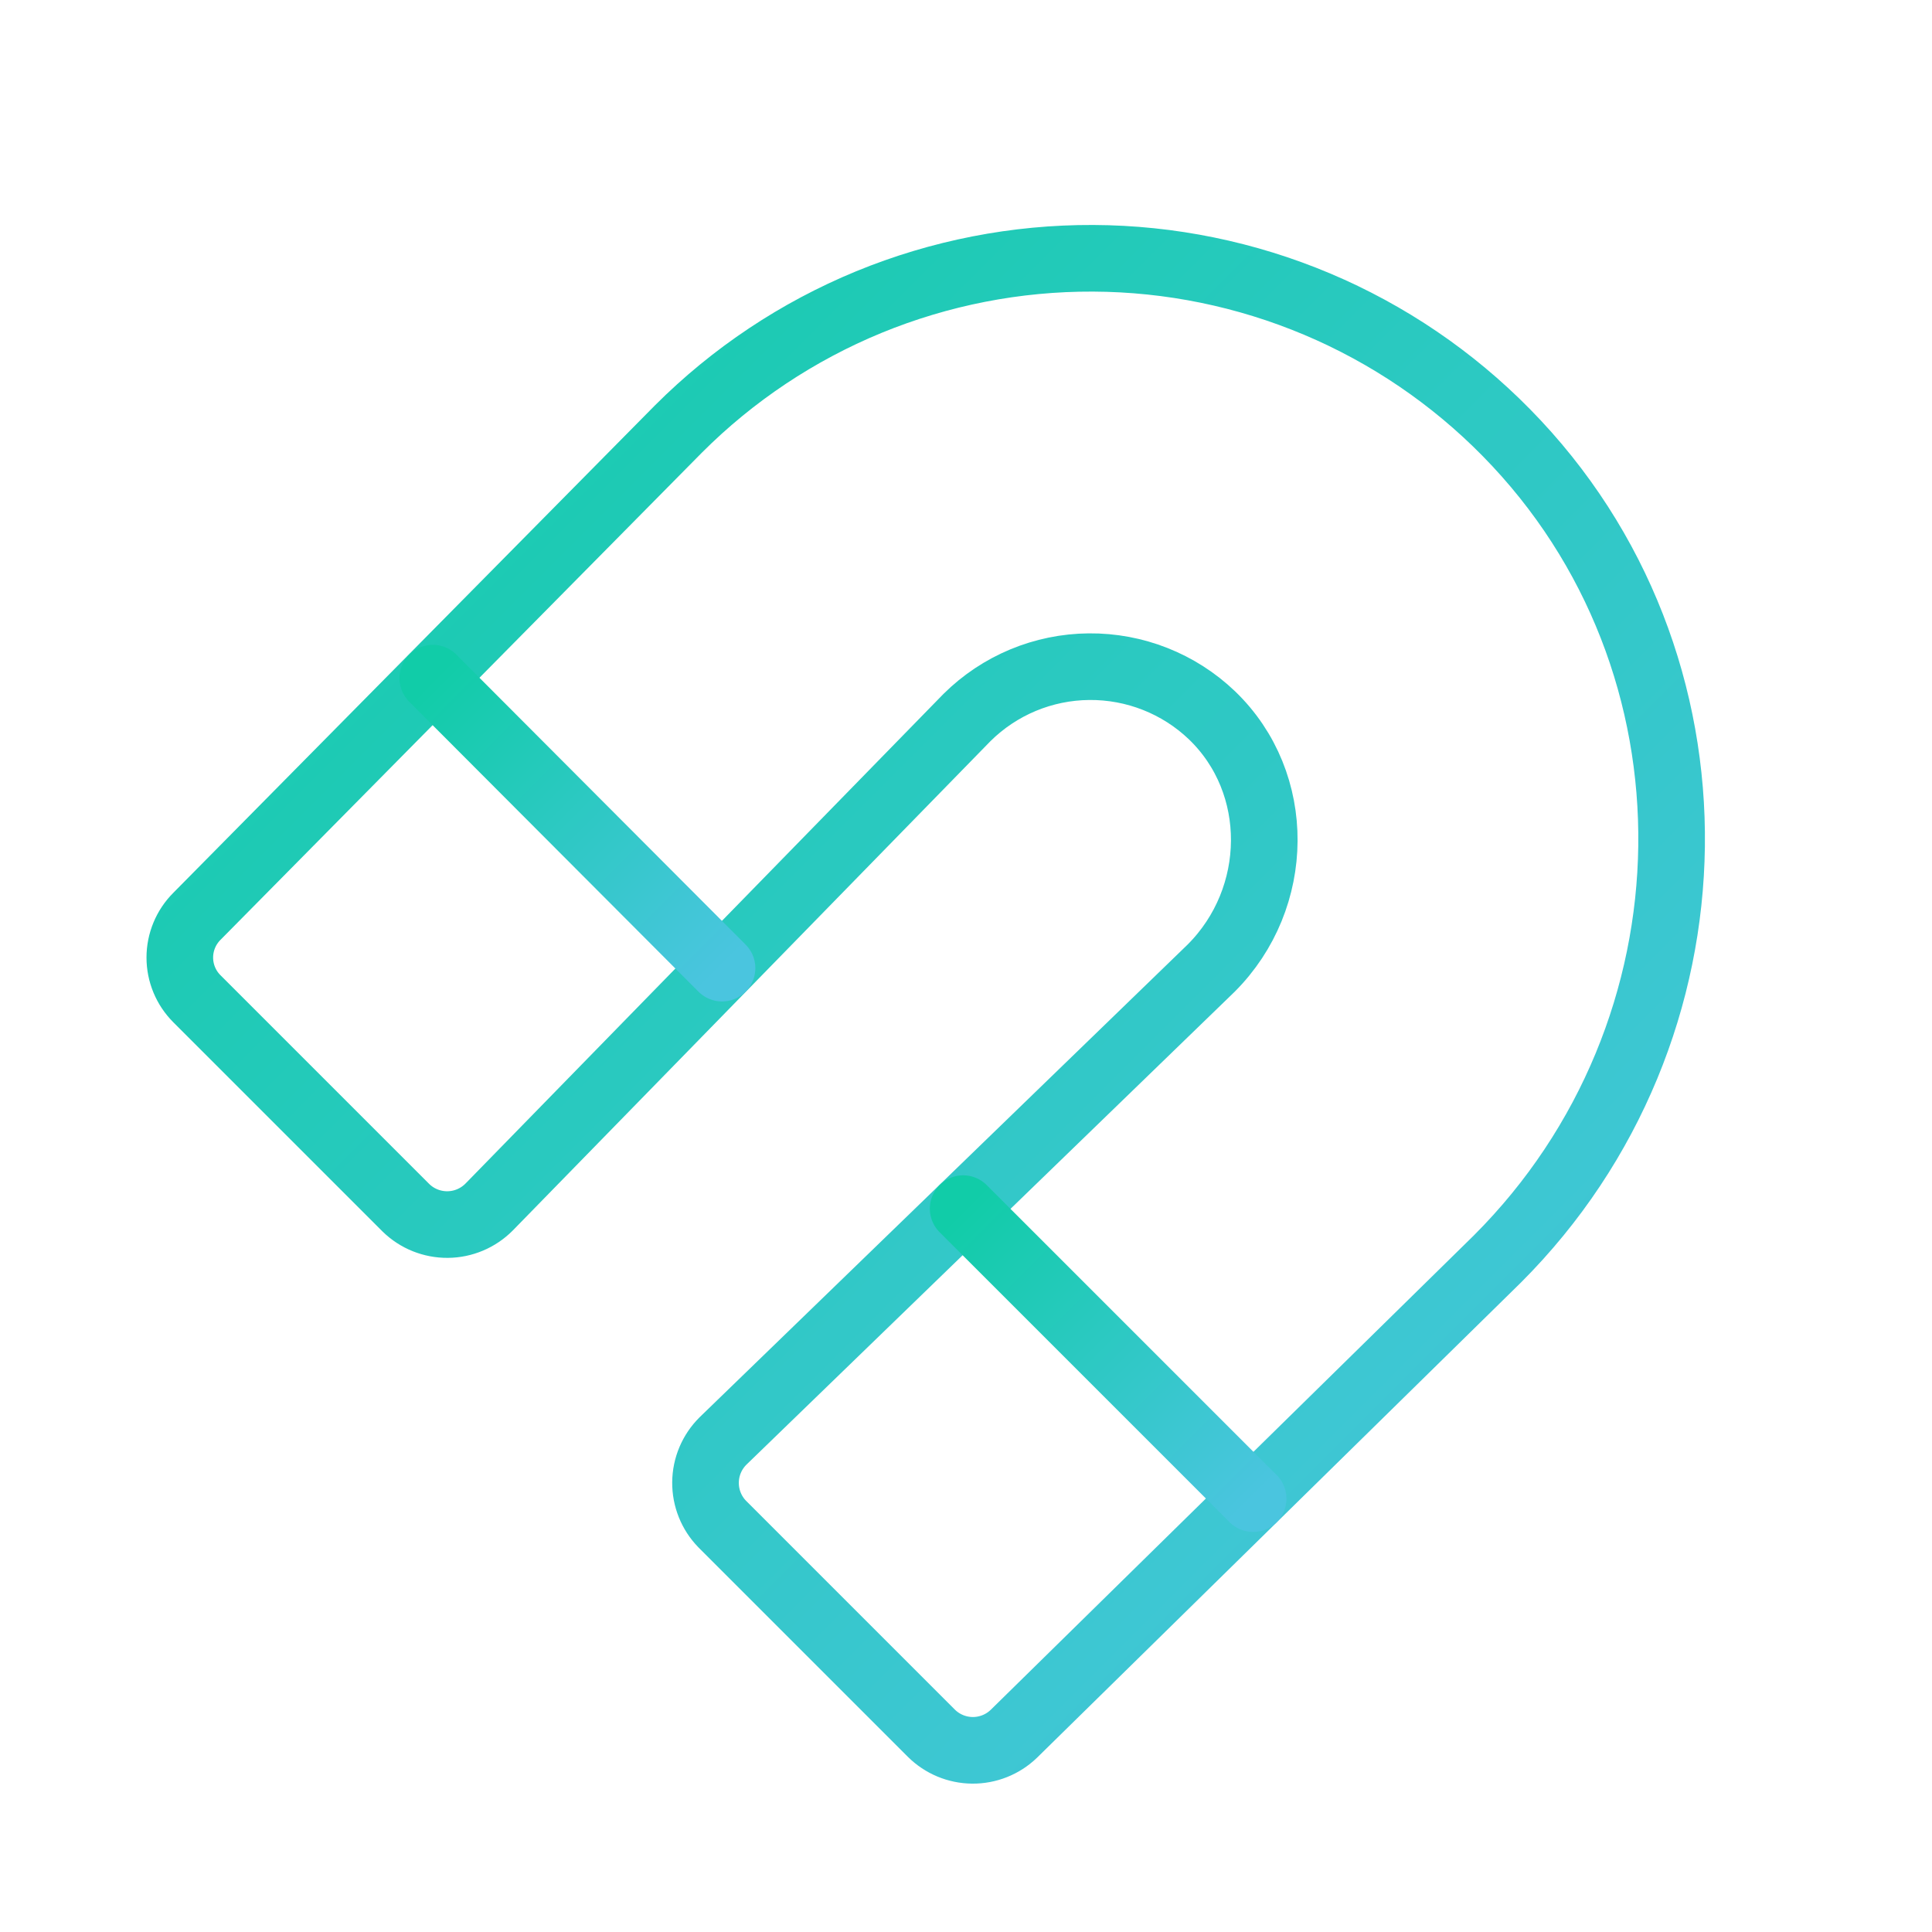 <svg width="29" height="29" viewBox="0 0 29 29" fill="none" xmlns="http://www.w3.org/2000/svg">
<g id="63693e906516f98902548ad9_Icon%20Magnet.svg">
<path id="Vector" d="M14.516 10.769C15.004 10.286 15.66 10.013 16.347 10.007C17.033 10.001 17.695 10.262 18.191 10.736C19.252 11.754 19.23 13.482 18.18 14.532L10.852 21.63C10.686 21.795 10.592 22.018 10.59 22.251C10.588 22.485 10.678 22.71 10.841 22.877L13.98 26.016C14.144 26.179 14.365 26.271 14.596 26.273C14.826 26.275 15.049 26.187 15.216 26.027L22.478 18.896C25.891 15.483 25.989 9.927 22.61 6.493C21.8 5.669 20.835 5.014 19.771 4.565C18.706 4.116 17.564 3.882 16.409 3.877C15.253 3.872 14.109 4.096 13.04 4.535C11.972 4.975 11.002 5.621 10.185 6.438L2.955 13.755C2.791 13.919 2.699 14.142 2.699 14.373C2.699 14.605 2.791 14.827 2.955 14.991L6.094 18.13C6.261 18.293 6.486 18.383 6.72 18.381C6.953 18.379 7.176 18.285 7.341 18.119L14.516 10.769Z" stroke="url(#paint0_linear_1_886)" stroke-linecap="round" stroke-linejoin="round"/>
<path id="Vector_2" d="M14.457 18.142L18.81 22.495" stroke="url(#paint1_linear_1_886)" stroke-linecap="round" stroke-linejoin="round"/>
<path id="Vector_3" d="M6.496 10.179L10.838 14.532" stroke="url(#paint2_linear_1_886)" stroke-linecap="round" stroke-linejoin="round"/>
</g>
<defs>
<linearGradient id="paint0_linear_1_886" x1="2.699" y1="3.877" x2="25.095" y2="26.269" gradientUnits="userSpaceOnUse">
<stop stop-color="#11CCA8"/>
<stop offset="1" stop-color="#4AC5DF"/>
</linearGradient>
<linearGradient id="paint1_linear_1_886" x1="14.457" y1="18.142" x2="18.81" y2="22.495" gradientUnits="userSpaceOnUse">
<stop stop-color="#11CCA8"/>
<stop offset="1" stop-color="#4AC5DF"/>
</linearGradient>
<linearGradient id="paint2_linear_1_886" x1="6.496" y1="10.179" x2="10.849" y2="14.521" gradientUnits="userSpaceOnUse">
<stop stop-color="#11CCA8"/>
<stop offset="1" stop-color="#4AC5DF"/>
</linearGradient>
</defs>
</svg>
